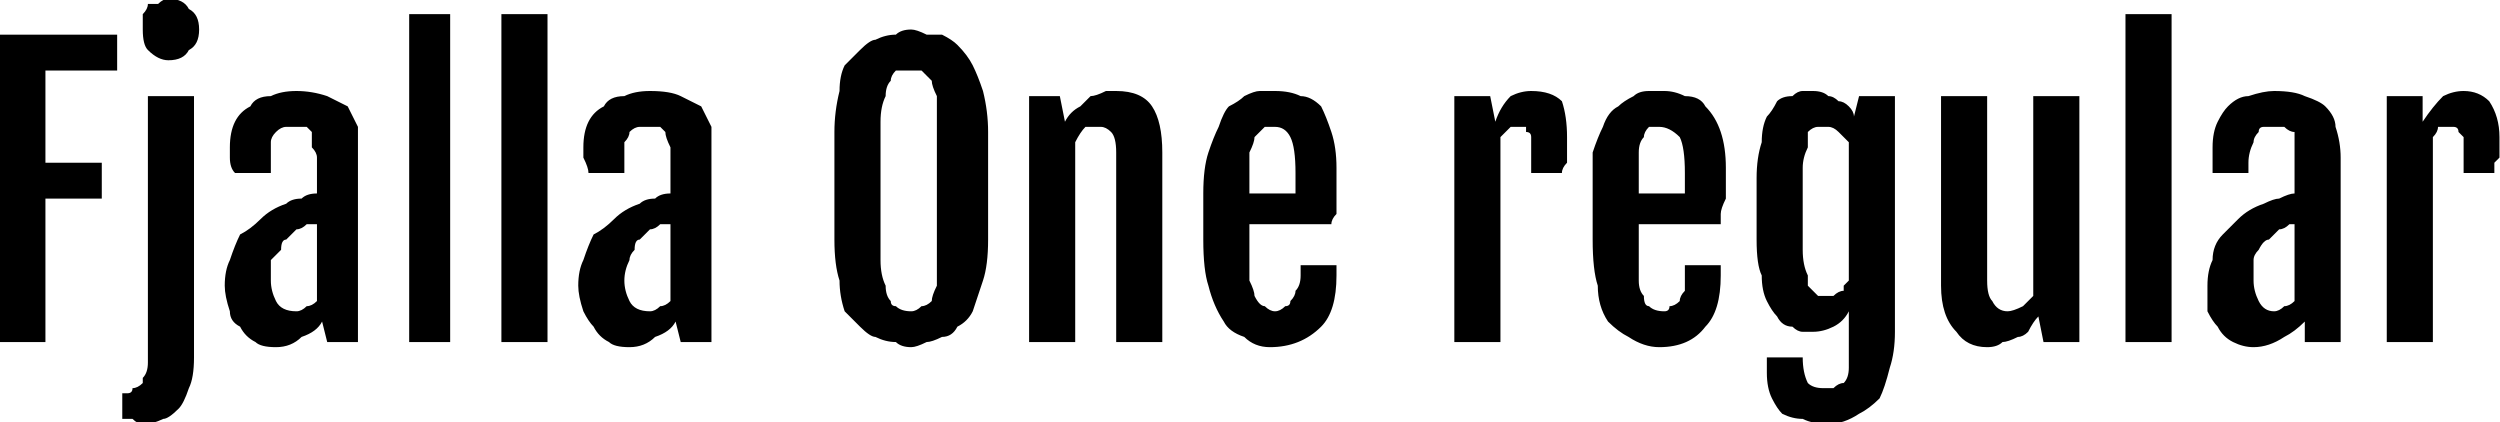 <svg xmlns="http://www.w3.org/2000/svg" viewBox="5.133 33.238 487.969 82.406"><path d="M5 100L5 40L28 40L28 47L14 47L14 65L25 65L25 72L14 72L14 100L5 100ZM38 45L38 45Q36 45 34 43Q33 42 33 39L33 39Q33 37 33 36Q34 35 34 34Q35 34 36 34Q37 33 38 33L38 33Q41 33 42 35Q44 36 44 39L44 39Q44 42 42 43Q41 45 38 45ZM34 104L34 52L43 52L43 103Q43 107 42 109Q41 112 40 113Q38 115 37 115Q35 116 33 116L33 116Q32 116 31 115Q30 115 29 115L29 115L29 110Q29 110 29 110Q30 110 30 110L30 110Q31 110 31 109Q32 109 33 108Q33 108 33 107Q34 106 34 104L34 104ZM59 101L59 101Q56 101 55 100Q53 99 52 97Q50 96 50 94Q49 91 49 89L49 89Q49 86 50 84Q51 81 52 79Q54 78 56 76Q58 74 61 73L61 73Q62 72 64 72Q65 71 67 71L67 71L67 64Q67 63 66 62Q66 60 66 59Q66 59 65 58Q64 58 63 58L63 58Q62 58 61 58Q60 58 59 59Q58 60 58 61Q58 63 58 65L58 65L58 67L51 67Q50 66 50 64Q50 63 50 62L50 62Q50 59 51 57Q52 55 54 54Q55 52 58 52Q60 51 63 51L63 51Q66 51 69 52Q71 53 73 54Q74 56 75 58Q75 61 75 64L75 64L75 100L69 100L68 96Q67 98 64 99Q62 101 59 101ZM63 94L63 94Q64 94 65 93Q66 93 67 92L67 92L67 77Q66 77 65 77Q64 78 63 78L63 78Q62 79 61 80Q60 80 60 82Q59 83 58 84Q58 86 58 88L58 88Q58 90 59 92Q60 94 63 94ZM85 100L85 36L93 36L93 100L85 100ZM103 100L103 36L112 36L112 100L103 100ZM128 101L128 101Q125 101 124 100Q122 99 121 97Q120 96 119 94Q118 91 118 89L118 89Q118 86 119 84Q120 81 121 79Q123 78 125 76Q127 74 130 73L130 73Q131 72 133 72Q134 71 136 71L136 71L136 64Q136 63 136 62Q135 60 135 59Q135 59 134 58Q133 58 132 58L132 58Q131 58 130 58Q129 58 128 59Q128 60 127 61Q127 63 127 65L127 65L127 67L120 67Q120 66 119 64Q119 63 119 62L119 62Q119 59 120 57Q121 55 123 54Q124 52 127 52Q129 51 132 51L132 51Q136 51 138 52Q140 53 142 54Q143 56 144 58Q144 61 144 64L144 64L144 100L138 100L137 96Q136 98 133 99Q131 101 128 101ZM132 94L132 94Q133 94 134 93Q135 93 136 92L136 92L136 77Q135 77 134 77Q133 78 132 78L132 78Q131 79 130 80Q129 80 129 82Q128 83 128 84Q127 86 127 88L127 88Q127 90 128 92Q129 94 132 94ZM183 101L183 101Q181 101 180 100Q178 100 176 99Q175 99 173 97Q172 96 170 94Q169 91 169 88Q168 85 168 80L168 80L168 59Q168 55 169 51Q169 48 170 46Q172 44 173 43Q175 41 176 41Q178 40 180 40Q181 39 183 39L183 39Q184 39 186 40Q187 40 189 40Q191 41 192 42Q194 44 195 46Q196 48 197 51Q198 55 198 59L198 59L198 80Q198 85 197 88Q196 91 195 94Q194 96 192 97Q191 99 189 99Q187 100 186 100Q184 101 183 101ZM183 94L183 94Q184 94 185 93Q186 93 187 92Q187 91 188 89Q188 87 188 84L188 84L188 57Q188 54 188 52Q187 50 187 49Q186 48 185 47Q184 47 183 47L183 47Q181 47 180 47Q179 48 179 49Q178 50 178 52Q177 54 177 57L177 57L177 84Q177 87 178 89Q178 91 179 92Q179 93 180 93Q181 94 183 94ZM206 100L206 52L212 52L213 57L213 57Q214 55 216 54Q217 53 218 52Q219 52 221 51Q222 51 223 51L223 51Q228 51 230 54Q232 57 232 63L232 63L232 100L223 100L223 63Q223 60 222 59Q221 58 220 58L220 58Q218 58 217 58Q216 59 215 61L215 61L215 100L206 100ZM253 101L253 101Q250 101 248 99Q245 98 244 96Q242 93 241 89Q240 86 240 80L240 80L240 71Q240 66 241 63Q242 60 243 58Q244 55 245 54Q247 53 248 52Q250 51 251 51Q253 51 254 51L254 51Q257 51 259 52Q261 52 263 54Q264 56 265 59Q266 62 266 66L266 66Q266 68 266 69Q266 71 266 72Q266 74 266 75Q265 76 265 77L265 77L249 77L249 82Q249 86 249 88Q250 90 250 91Q251 93 252 93Q253 94 254 94L254 94Q255 94 256 93Q257 93 257 92Q258 91 258 90Q259 89 259 87L259 87L259 85L266 85L266 87Q266 94 263 97Q259 101 253 101ZM249 71L258 71Q258 71 258 70Q258 70 258 69Q258 68 258 68Q258 67 258 67L258 67Q258 62 257 60Q256 58 254 58L254 58Q253 58 252 58Q251 59 250 60Q250 61 249 63Q249 65 249 69L249 69L249 71ZM289 100L289 52L296 52L297 57Q298 54 300 52Q302 51 304 51L304 51Q308 51 310 53Q311 56 311 60L311 60Q311 61 311 62Q311 63 311 64Q311 64 311 65Q310 66 310 67L310 67L304 67L304 63Q304 61 304 60Q304 59 303 59Q303 58 303 58Q302 58 302 58L302 58Q301 58 300 58Q299 59 298 60L298 60L298 100L289 100ZM329 101L329 101Q326 101 323 99Q321 98 319 96Q317 93 317 89Q316 86 316 80L316 80L316 71Q316 66 316 63Q317 60 318 58Q319 55 321 54Q322 53 324 52Q325 51 327 51Q328 51 330 51L330 51Q332 51 334 52Q337 52 338 54Q340 56 341 59Q342 62 342 66L342 66Q342 68 342 69Q342 71 342 72Q341 74 341 75Q341 76 341 77L341 77L325 77L325 82Q325 86 325 88Q325 90 326 91Q326 93 327 93Q328 94 330 94L330 94Q331 94 331 93Q332 93 333 92Q333 91 334 90Q334 89 334 87L334 87L334 85L341 85L341 87Q341 94 338 97Q335 101 329 101ZM325 71L334 71Q334 71 334 70Q334 70 334 69Q334 68 334 68Q334 67 334 67L334 67Q334 62 333 60Q331 58 329 58L329 58Q328 58 327 58Q326 59 326 60Q325 61 325 63Q325 65 325 69L325 69L325 71ZM350 103L357 103Q357 106 358 108Q359 109 361 109L361 109Q362 109 363 109Q364 108 365 108Q366 107 366 105Q366 104 366 102L366 102L366 94Q365 96 363 97Q361 98 359 98L359 98Q358 98 357 98Q356 98 355 97Q353 97 352 95Q351 94 350 92Q349 90 349 87Q348 85 348 80L348 80L348 68Q348 64 349 61Q349 58 350 56Q351 55 352 53Q353 52 355 52Q356 51 357 51Q358 51 359 51L359 51Q361 51 362 52Q363 52 364 53Q365 53 366 54Q367 55 367 56L367 56L368 52L375 52L375 98Q375 102 374 105Q373 109 372 111Q370 113 368 114Q365 116 362 116L362 116Q359 116 357 115Q355 115 353 114Q352 113 351 111Q350 109 350 106L350 106Q350 106 350 105Q350 104 350 103L350 103ZM362 91L362 91Q363 91 363 91Q364 90 365 90Q365 89 365 89Q366 88 366 88L366 88L366 61Q365 60 364 59Q363 58 362 58L362 58Q361 58 360 58Q359 58 358 59Q358 60 358 62Q357 64 357 66L357 66L357 82Q357 85 358 87Q358 88 358 89Q359 90 360 91Q361 91 362 91ZM384 89L384 52L393 52L393 88Q393 91 394 92Q395 94 397 94L397 94Q398 94 400 93Q401 92 402 91L402 91L402 52L411 52L411 100L404 100L403 95L403 95Q402 96 401 98Q400 99 399 99Q397 100 396 100Q395 101 393 101L393 101Q389 101 387 98Q384 95 384 89L384 89ZM420 100L420 36L429 36L429 100L420 100ZM445 101L445 101Q443 101 441 100Q439 99 438 97Q437 96 436 94Q436 91 436 89L436 89Q436 86 437 84Q437 81 439 79Q440 78 442 76Q444 74 447 73L447 73Q449 72 450 72Q452 71 453 71L453 71L453 64Q453 63 453 62Q453 60 453 59Q452 59 451 58Q451 58 449 58L449 58Q448 58 447 58Q446 58 446 59Q445 60 445 61Q444 63 444 65L444 65L444 67L437 67Q437 66 437 64Q437 63 437 62L437 62Q437 59 438 57Q439 55 440 54Q442 52 444 52Q447 51 449 51L449 51Q453 51 455 52Q458 53 459 54Q461 56 461 58Q462 61 462 64L462 64L462 100L455 100L455 96Q453 98 451 99Q448 101 445 101ZM449 94L449 94Q450 94 451 93Q452 93 453 92L453 92L453 77Q452 77 452 77Q451 78 450 78L450 78Q449 79 448 80Q447 80 446 82Q445 83 445 84Q445 86 445 88L445 88Q445 90 446 92Q447 94 449 94ZM471 100L471 52L478 52L478 57Q480 54 482 52Q484 51 486 51L486 51Q489 51 491 53Q493 56 493 60L493 60Q493 61 493 62Q493 63 493 64Q493 64 492 65Q492 66 492 67L492 67L486 67L486 63Q486 61 486 60Q485 59 485 59Q485 58 484 58Q484 58 483 58L483 58Q482 58 481 58Q481 59 480 60L480 60L480 100L471 100Z"/></svg>